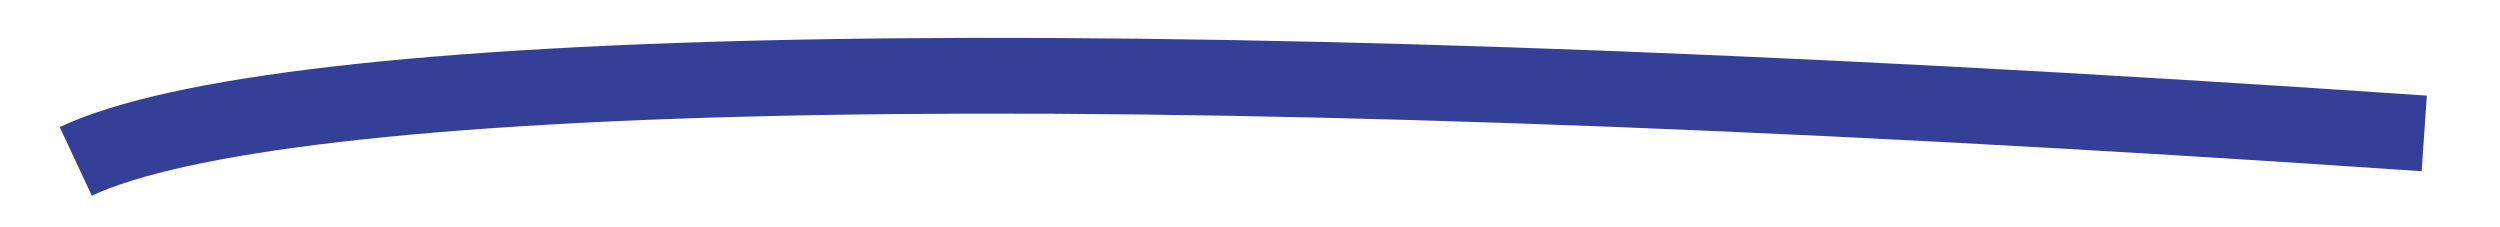 <svg width="33" height="3" viewBox="0 0 33 3" fill="none" xmlns="http://www.w3.org/2000/svg">
<path id="Vector 4" d="M1 2.13C3.655 0.886 14.094 0.535 32 1.761" stroke="#344097" stroke-linejoin="bevel"/>
</svg>
